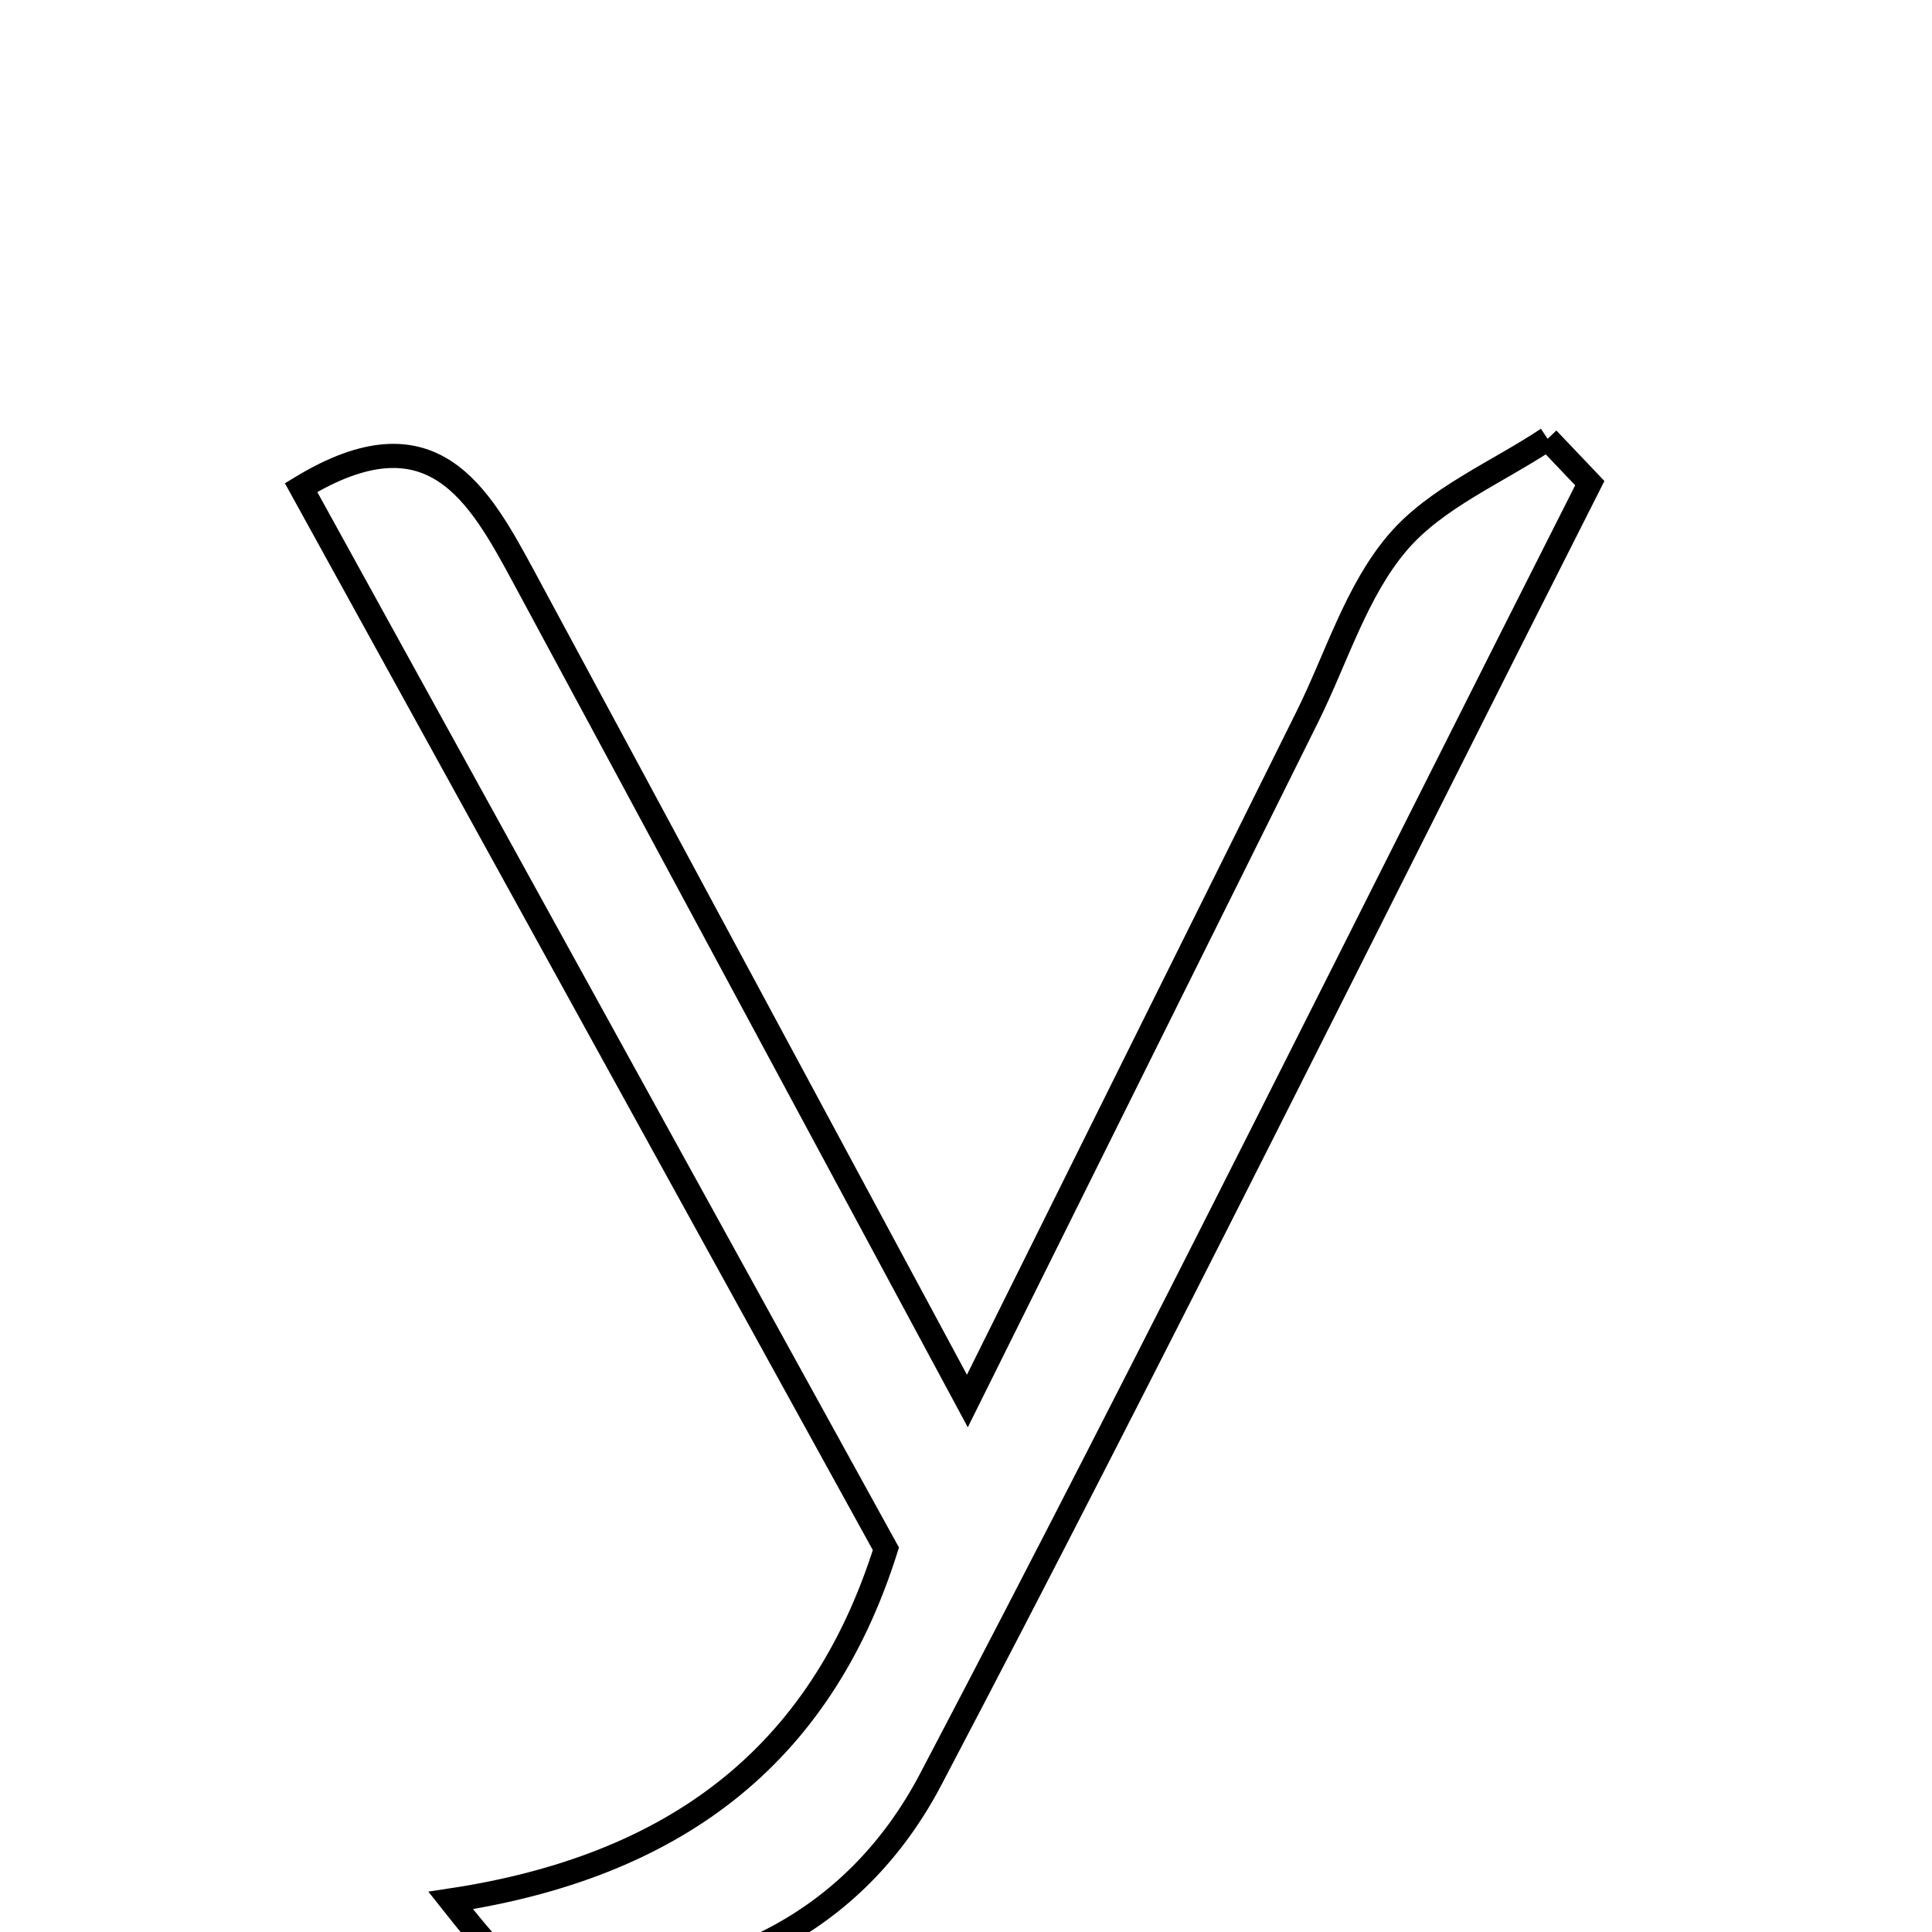 <svg xmlns="http://www.w3.org/2000/svg" viewBox="0.0 0.0 24.0 24.0" height="200px" width="200px"><path fill="none" stroke="black" stroke-width=".3" stroke-opacity="1.0"  filling="0" d="M19.225 5.451 C19.399 5.635 19.574 5.818 19.749 6.002 C17.029 11.374 14.362 16.774 11.562 22.103 C10.608 23.92 8.864 24.749 6.795 24.643 C6.411 24.623 6.048 24.175 5.599 23.608 C8.358 23.191 10.186 21.837 11.005 19.24 C8.54 14.766 6.146 10.421 3.74 6.057 C5.367 5.069 5.946 6.128 6.516 7.185 C8.275 10.446 10.028 13.709 12.017 17.404 C13.536 14.348 14.889 11.624 16.242 8.901 C16.604 8.171 16.848 7.343 17.361 6.741 C17.834 6.185 18.592 5.871 19.225 5.451"></path></svg>